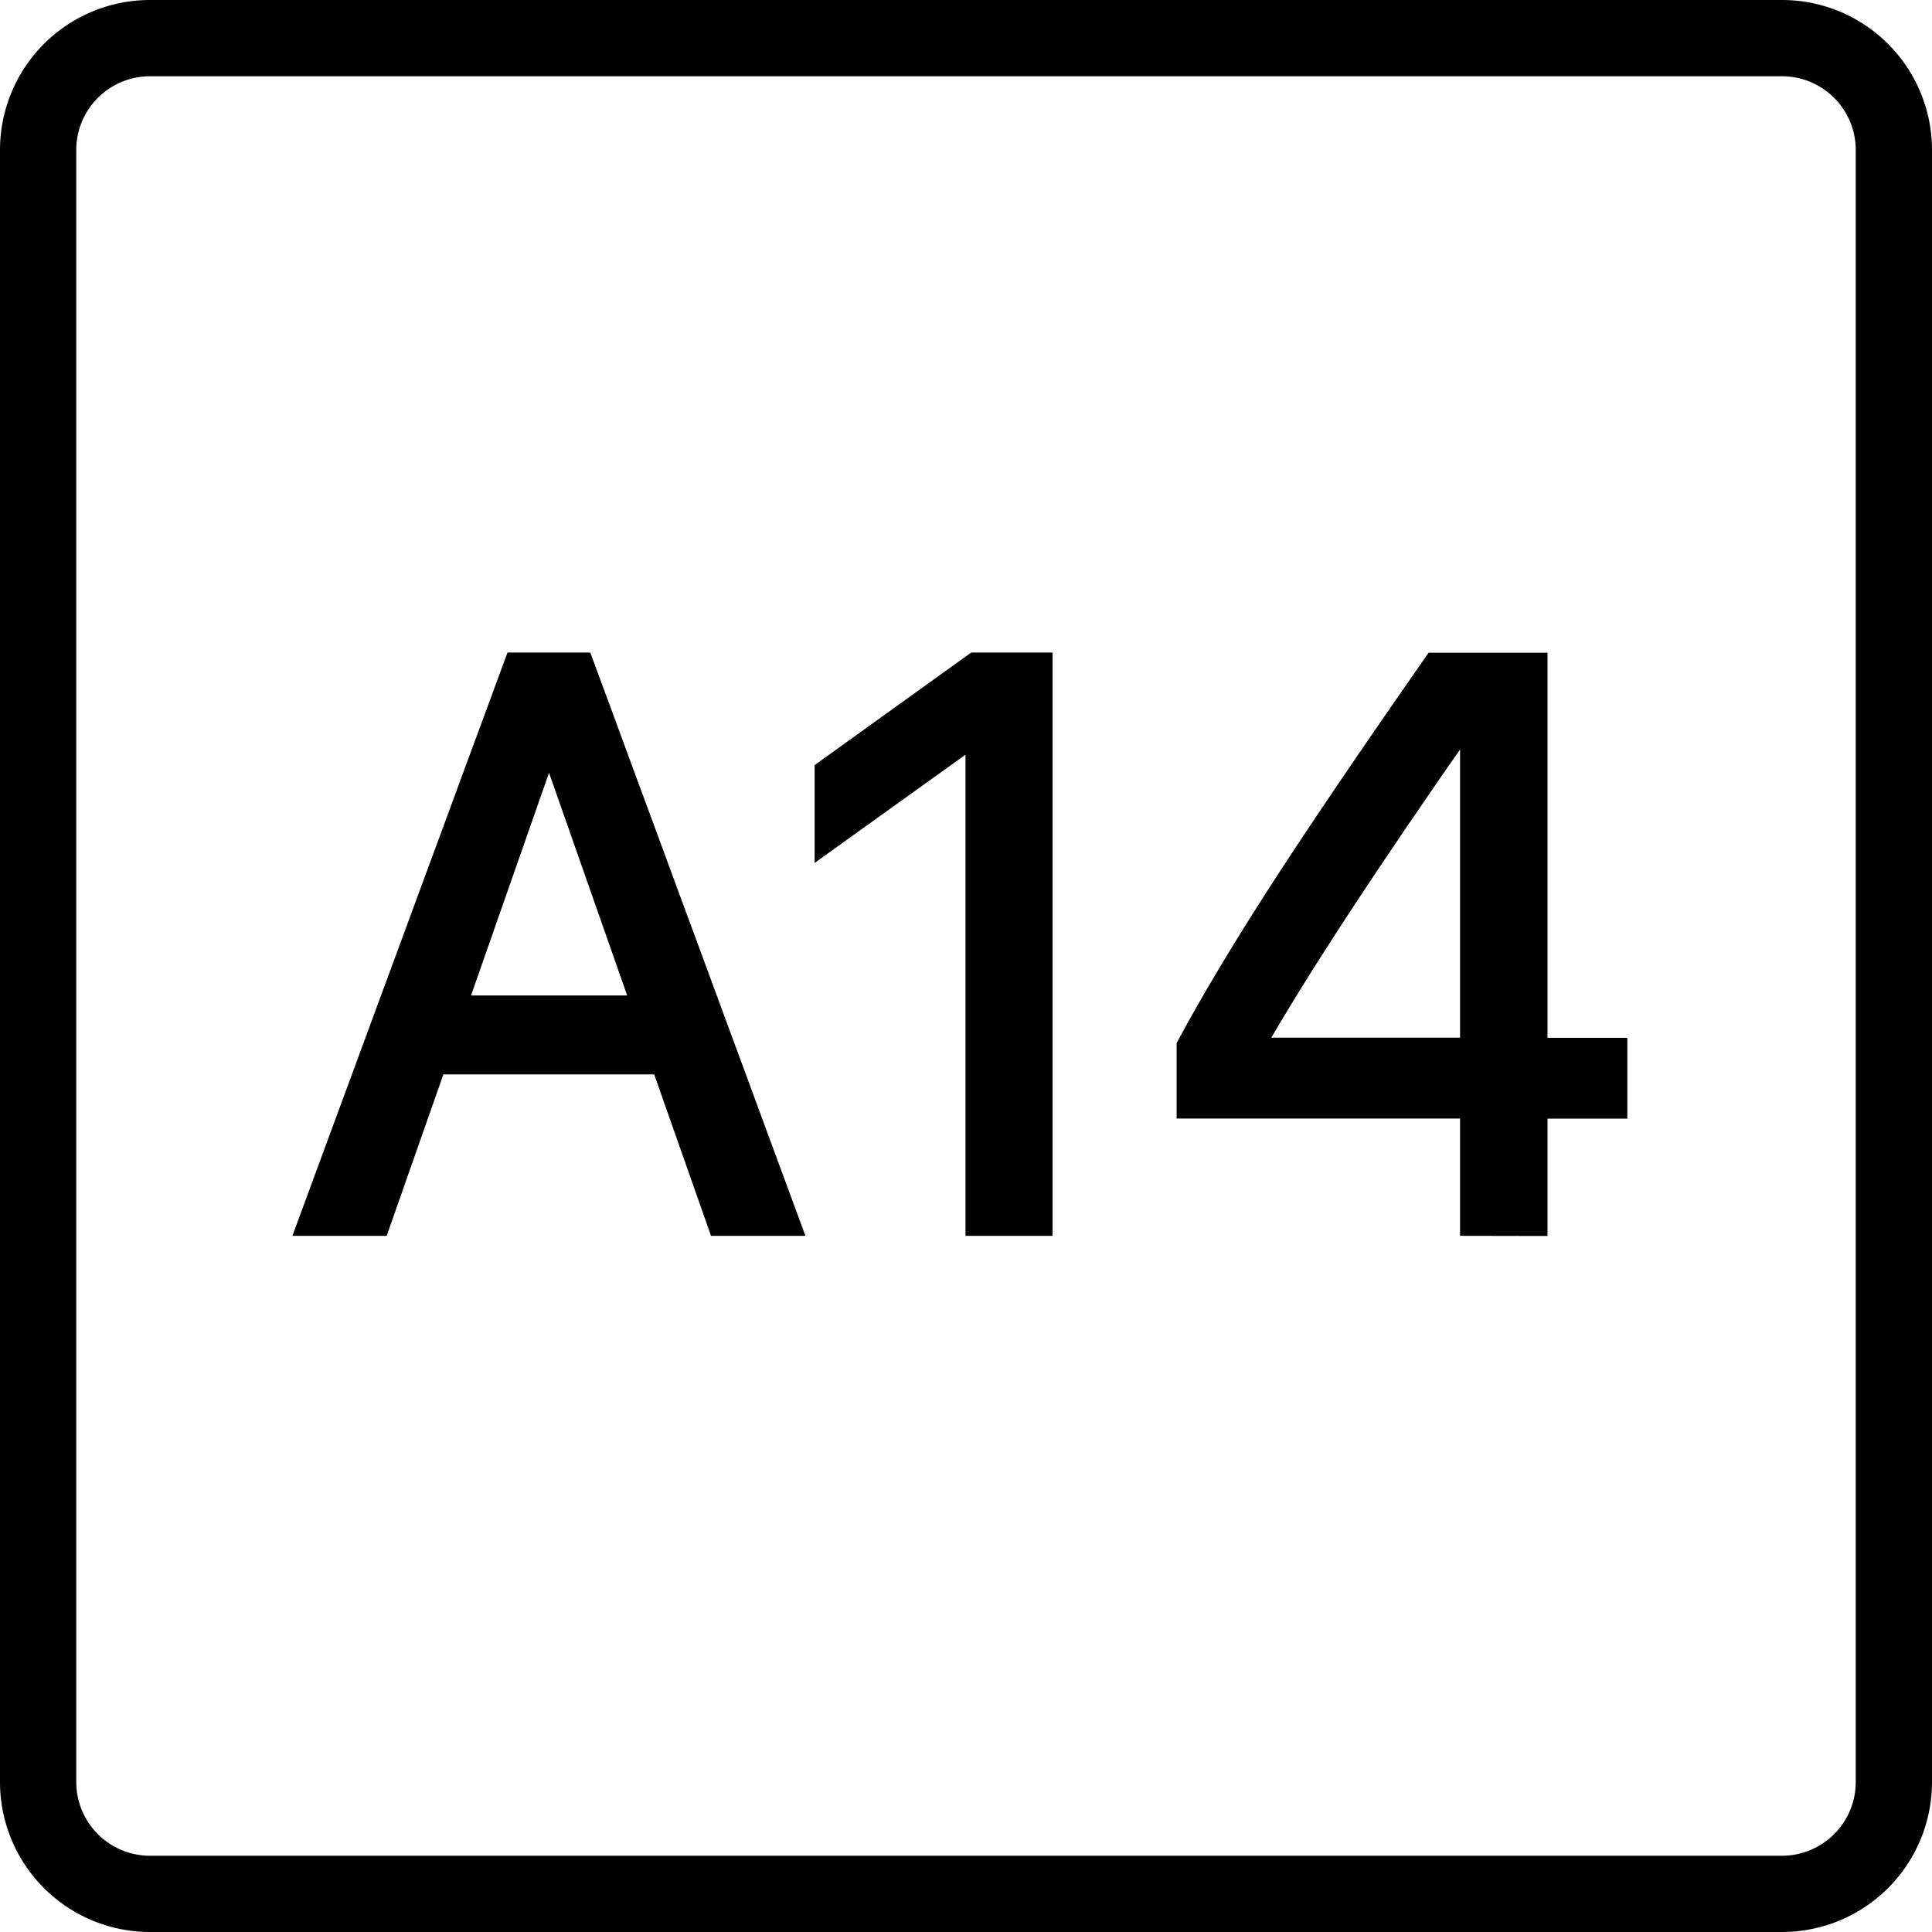 <svg id="Layer_1" data-name="Layer 1" xmlns="http://www.w3.org/2000/svg" viewBox="0 0 152 152"><defs><style>.cls-1{stroke:#000;stroke-miterlimit:10;stroke-width:1.5px;}</style></defs><path d="M142.21,154H13.79A11.8,11.8,0,0,1,2,142.21V13.79A11.8,11.8,0,0,1,13.79,2H142.21A11.8,11.8,0,0,1,154,13.79V142.21A11.8,11.8,0,0,1,142.21,154ZM13.79,8A5.8,5.8,0,0,0,8,13.79V142.21A5.8,5.8,0,0,0,13.79,148H142.21a5.8,5.8,0,0,0,5.79-5.79V13.79A5.8,5.8,0,0,0,142.21,8Z" transform="translate(-2 -2)"/><path class="cls-1" d="M58.47,98.48,54,85.78H36.35l-4.46,12.7H26.08L42.45,54.09h5.47L64.29,98.48ZM45.09,60.83,38,81.07h14.4l-7.1-20.24Z" transform="translate(-2 -2)"/><path class="cls-1" d="M78.71,98.48V60h-.12L66.84,68.43V62.58l11.81-8.49h5.41V98.48Z" transform="translate(-2 -2)"/><path class="cls-1" d="M117.62,98.48V89.25H95.32v-5q2.87-5.33,7.27-12.15t12.2-18H123v30.3h6.28v4.86H123v9.23ZM100.79,84.27v.12h16.83V58.7h-.09Q105.88,75.35,100.79,84.27Z" transform="translate(-2 -2)"/></svg>